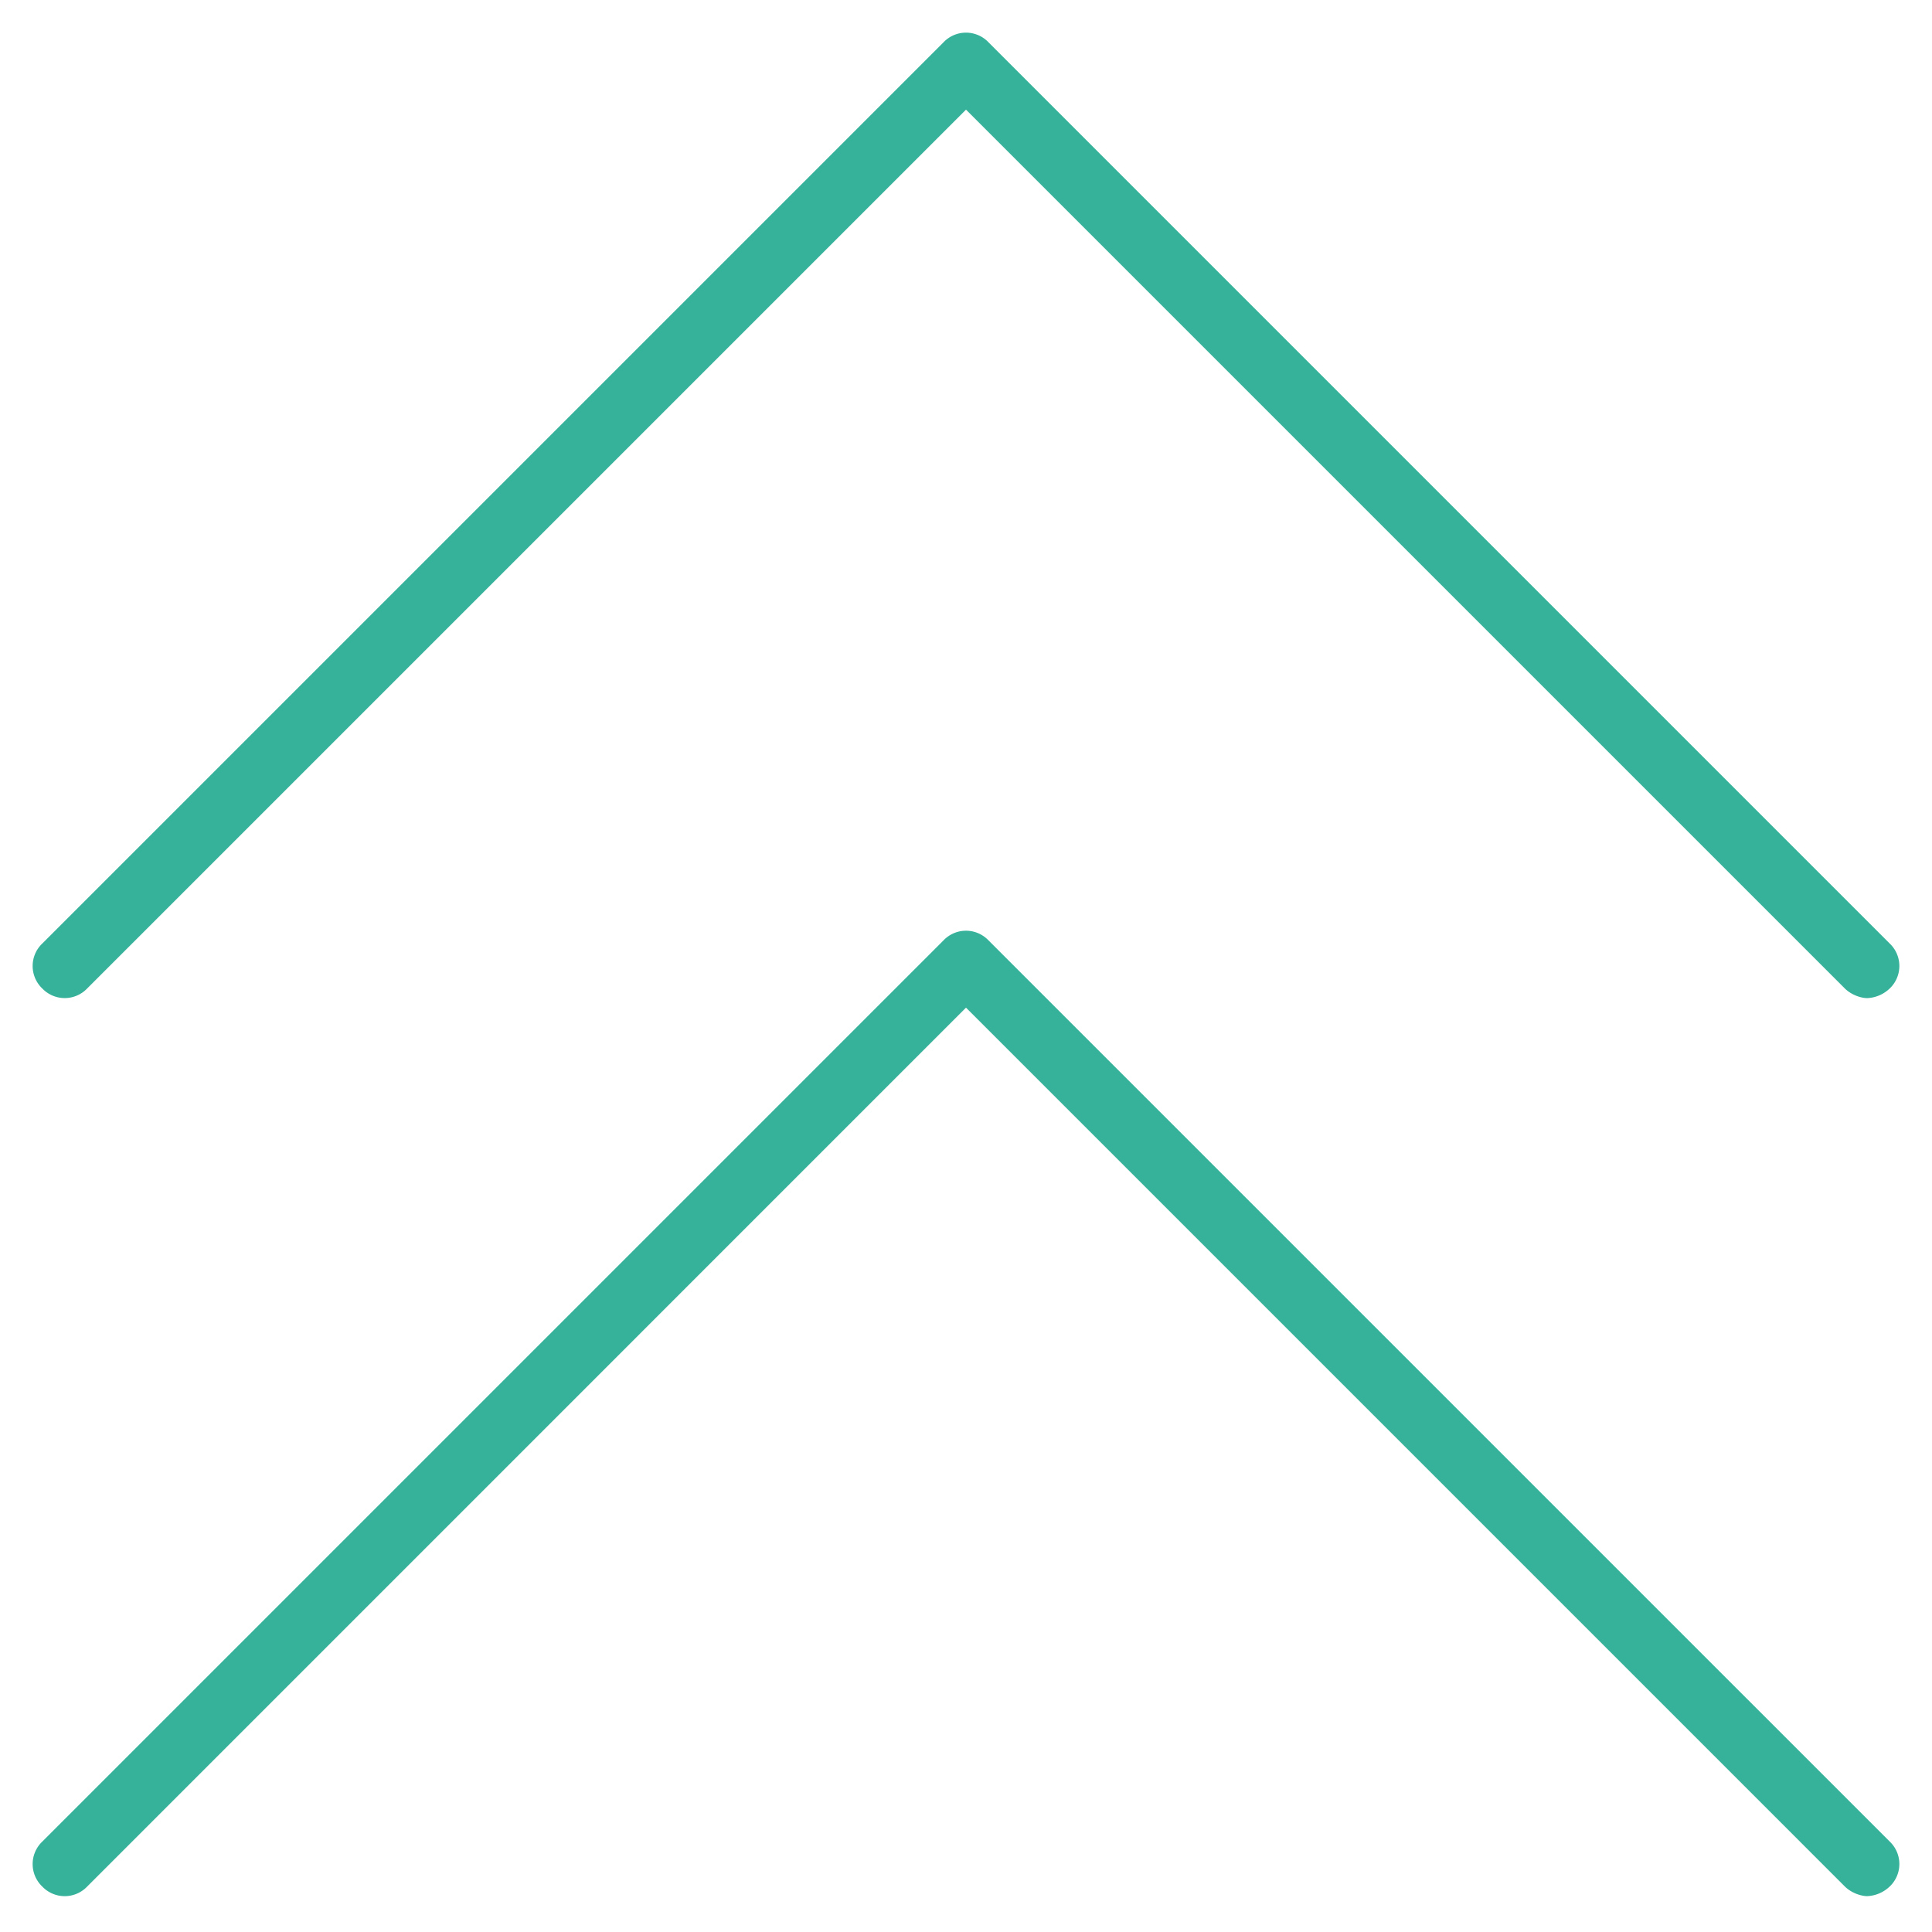 <svg xmlns="http://www.w3.org/2000/svg" width="32" height="32" fill="none" viewBox="0 0 32 32">
  <path fill="#37B29A" d="M16.372 15.575a.514.514 0 0 0-.744 0L.7 30.503a.514.514 0 0 0 0 .744.514.514 0 0 0 .744 0L16 16.69l14.556 14.556c.107.106.266.16.372.16a.574.574 0 0 0 .372-.16.514.514 0 0 0 0-.744L16.372 15.575Z"/>
  <path fill="#37B29A" d="M1.444 16.372 16 1.816l14.556 14.556c.107.106.266.16.372.16a.574.574 0 0 0 .372-.16.514.514 0 0 0 0-.744L16.372.7a.514.514 0 0 0-.744 0L.7 15.628a.514.514 0 0 0 0 .744.514.514 0 0 0 .744 0Z"/>
</svg>

